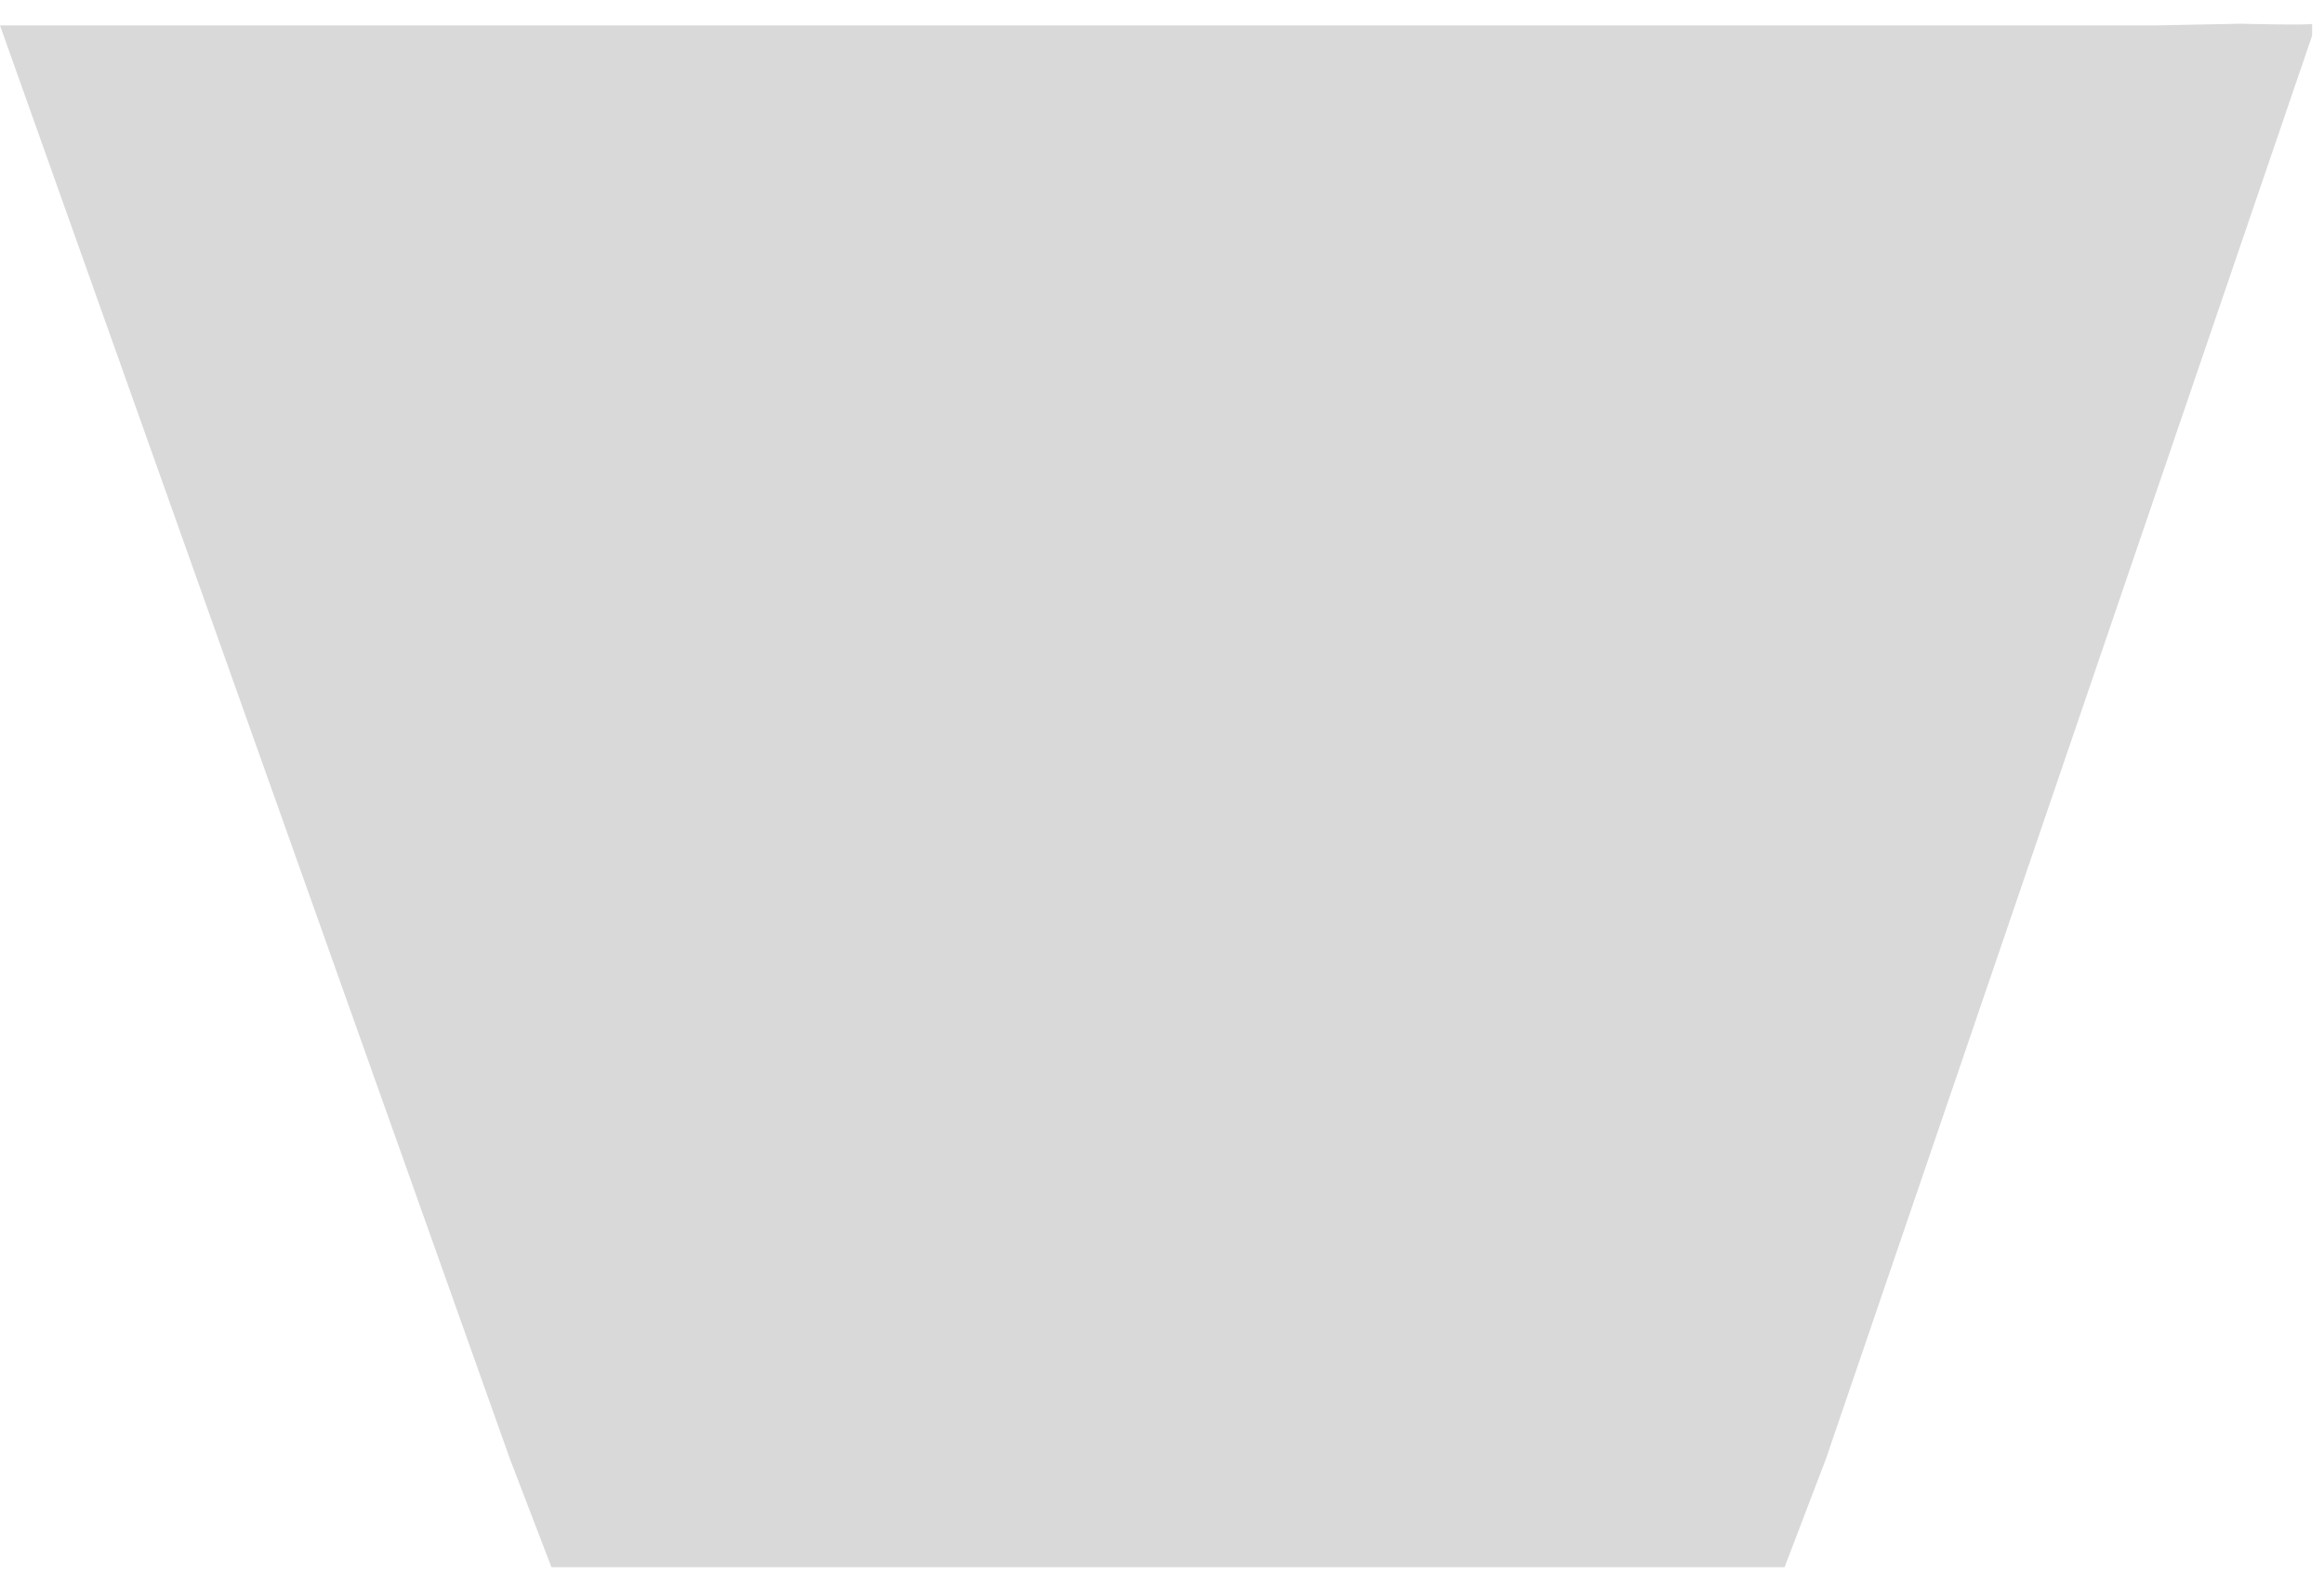 <svg width="98" height="67" viewBox="0 0 98 67" fill="none" xmlns="http://www.w3.org/2000/svg">
<path d="M69.645 66.072H28.862C27.189 66.073 23.253 66.072 23.253 66.072L21.5 61.5L0 1.072V1.183C0 0.683 0 1.072 0 1.072H0.939L90.903 1.072C94.5 1 94.5 1 94.5 1C94.5 1 97.519 1.076 97.5 1V2V1.5L77 61.5L75.254 66.072C75.254 66.072 71.318 66.073 69.645 66.072Z" fill="#D9D9D9"/>
</svg>
